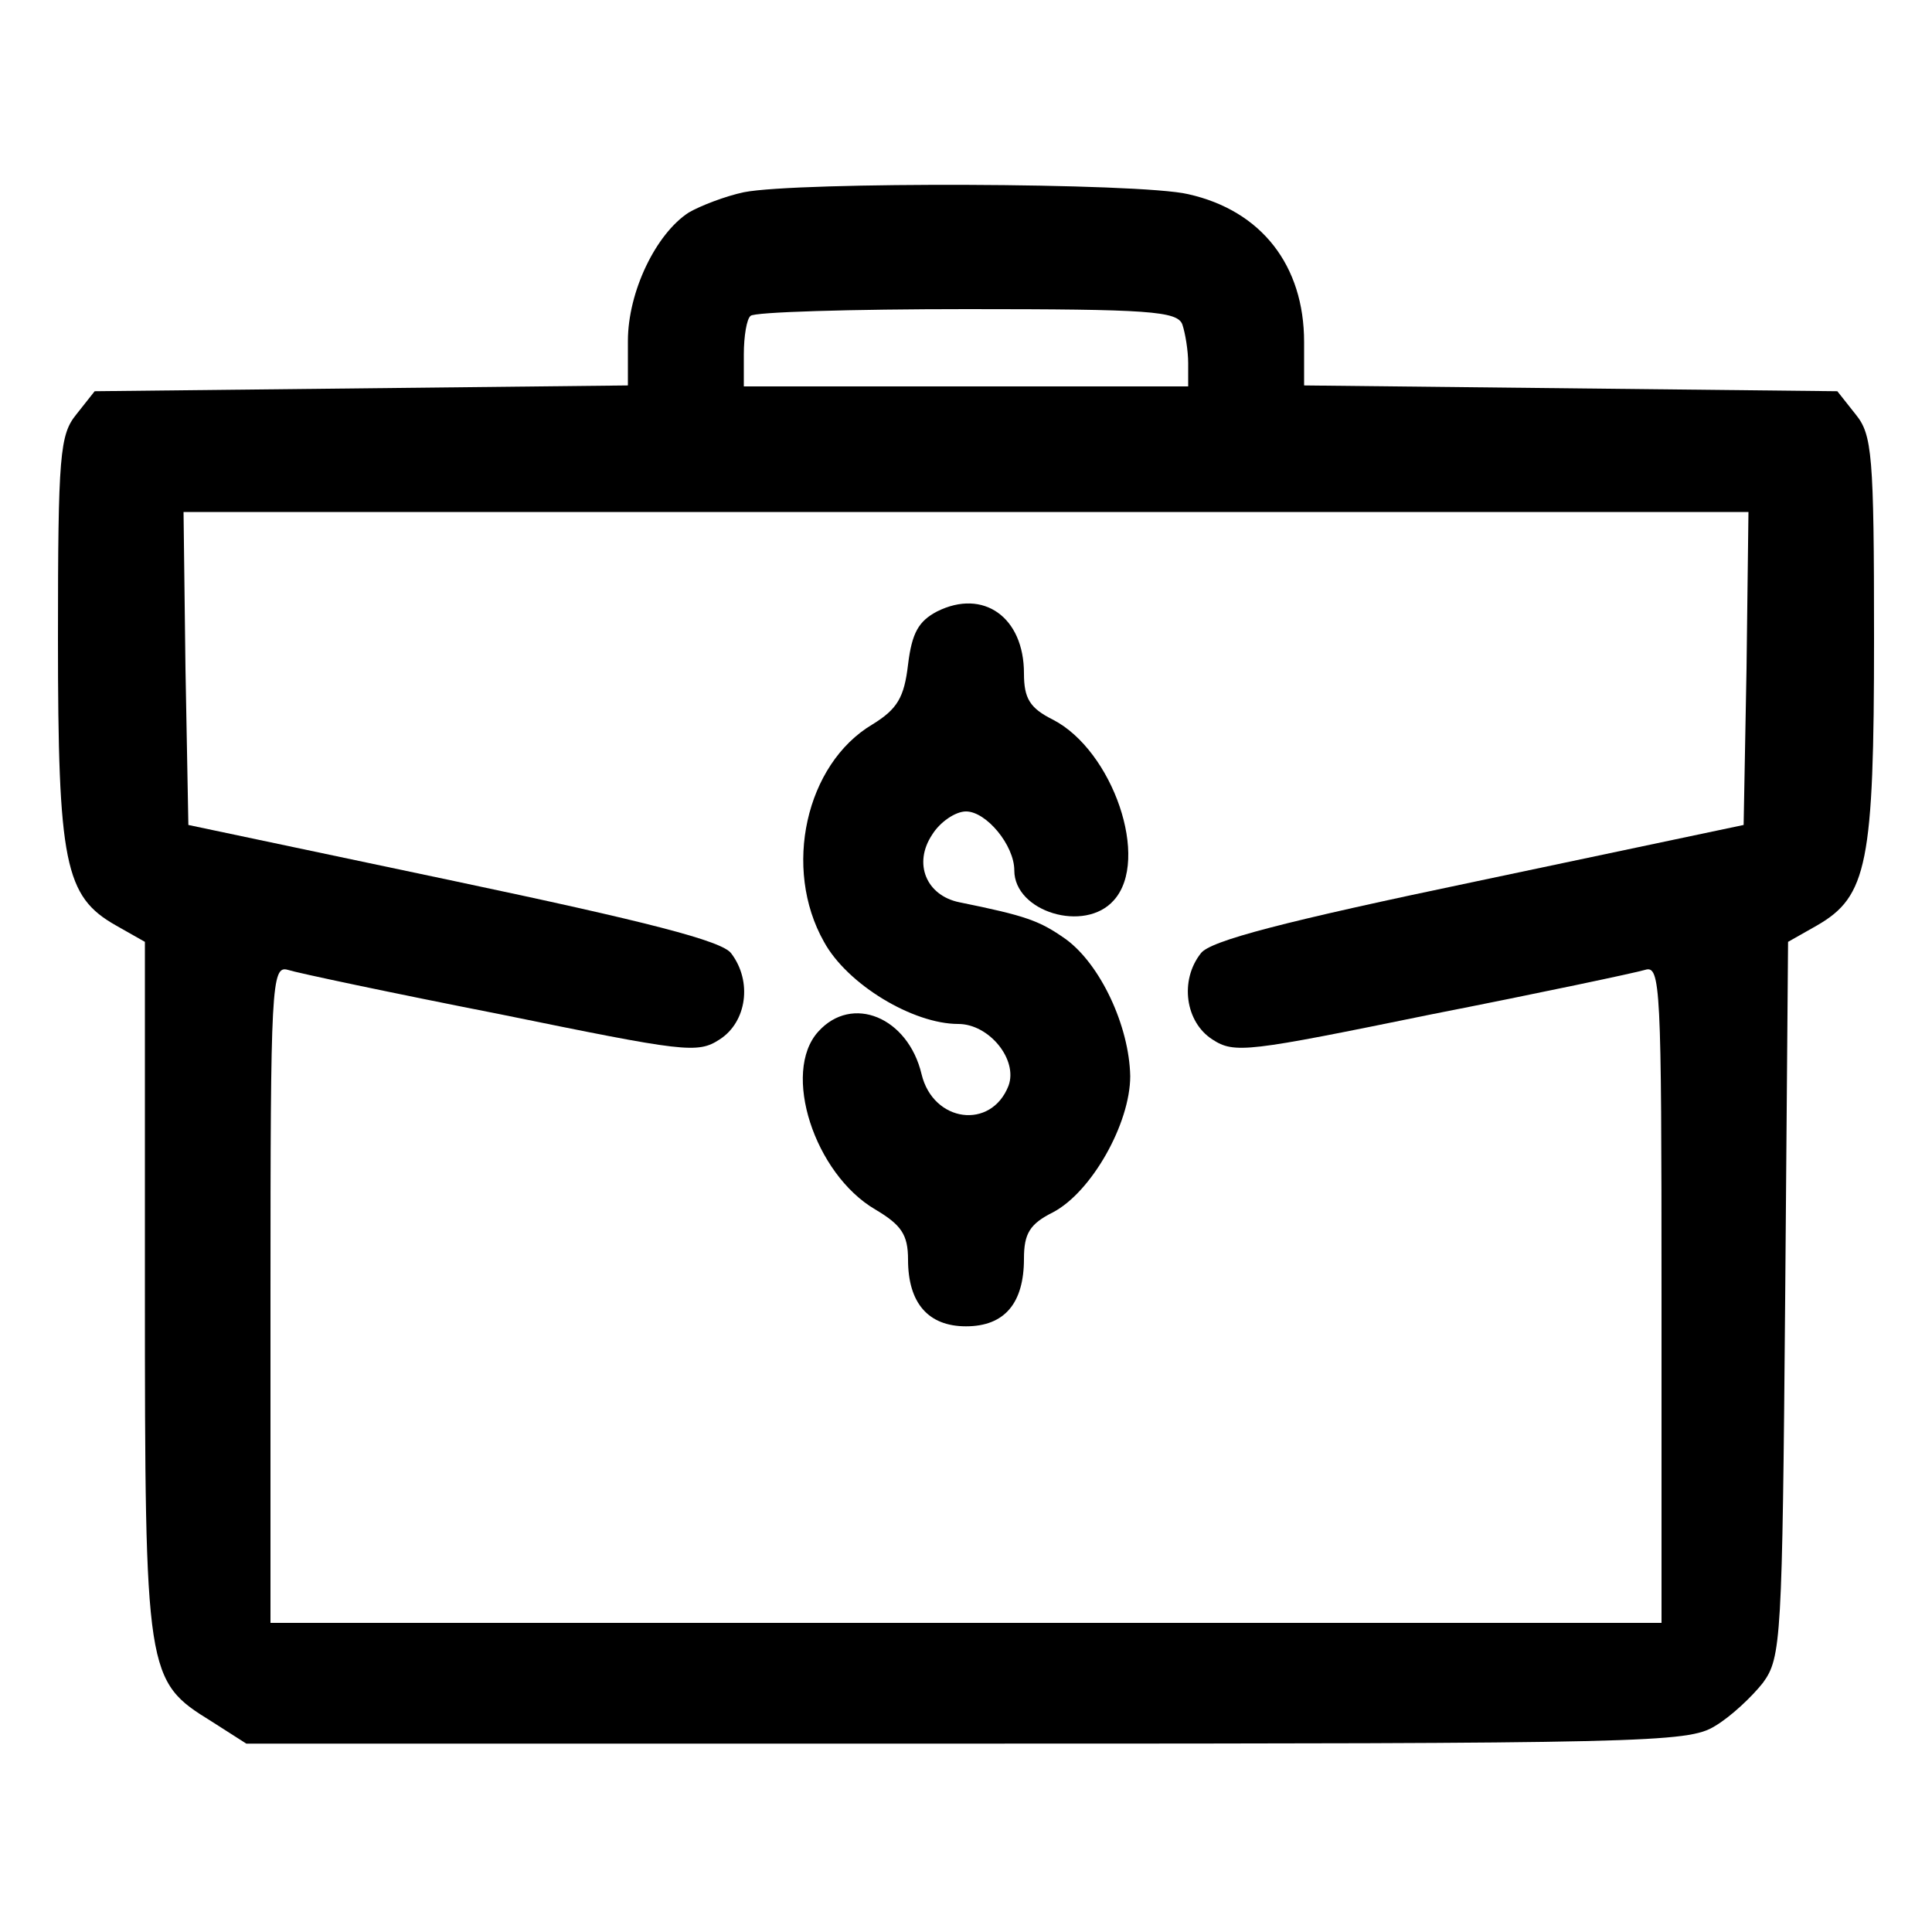 <?xml version="1.0" standalone="no"?>
<!DOCTYPE svg PUBLIC "-//W3C//DTD SVG 20010904//EN"
 "http://www.w3.org/TR/2001/REC-SVG-20010904/DTD/svg10.dtd">
<svg version="1.0" xmlns="http://www.w3.org/2000/svg"
 width="200pt" height="200pt" viewBox="0 0 200 200"
 preserveAspectRatio="xMidYMid meet">
<g transform="translate(0,200) scale(0.1,-0.1)"
fill="#000000" stroke="none">
<path d="M770 1801 c-19 -4 -45 -14 -57 -21 -34 -22 -63 -82 -63 -133 l0 -46
-276 -3 -276 -3 -19 -24 c-17 -21 -19 -41 -19 -232 0 -233 7 -267 60 -297 l30
-17 0 -358 c0 -402 1 -407 69 -449 l36 -23 745 0 c705 0 747 1 775 18 17 10
39 31 50 45 19 26 20 45 23 397 l3 370 30 17 c52 30 59 64 59 297 0 191 -2
211 -19 232 l-19 24 -276 3 -276 3 0 45 c0 79 -44 136 -120 153 -50 12 -405
13 -460 2z m454 -137 c3 -9 6 -27 6 -40 l0 -24 -230 0 -230 0 0 33 c0 19 3 37
7 40 3 4 104 7 224 7 188 0 218 -2 223 -16z m584 -356 l-3 -162 -275 -58
c-201 -42 -278 -62 -287 -75 -22 -28 -16 -71 12 -89 23 -15 36 -13 227 26 112
22 211 43 221 46 16 5 17 -16 17 -335 l0 -341 -720 0 -720 0 0 341 c0 319 1
340 18 335 9 -3 108 -24 220 -46 191 -39 204 -41 227 -26 28 18 34 60 12 89
-9 13 -88 33 -287 75 l-275 58 -3 162 -2 162 810 0 810 0 -2 -162z"/>
<path d="M970 1367 c-19 -10 -26 -22 -30 -55 -4 -34 -11 -46 -37 -62 -69 -41
-93 -149 -50 -225 24 -44 92 -85 139 -85 32 0 62 -37 52 -64 -18 -46 -78 -38
-90 12 -14 59 -72 83 -107 44 -38 -42 -4 -147 59 -184 27 -16 34 -26 34 -52 0
-45 21 -69 60 -69 40 0 60 24 60 70 0 26 6 36 30 48 40 21 80 92 80 141 -1 52
-31 116 -67 142 -27 19 -41 24 -110 38 -34 7 -48 40 -28 70 8 13 24 24 35 24
21 0 50 -35 50 -61 0 -43 73 -65 103 -31 38 42 -1 155 -63 187 -24 12 -30 22
-30 48 0 58 -42 88 -90 64z"/>
</g>
</svg>
